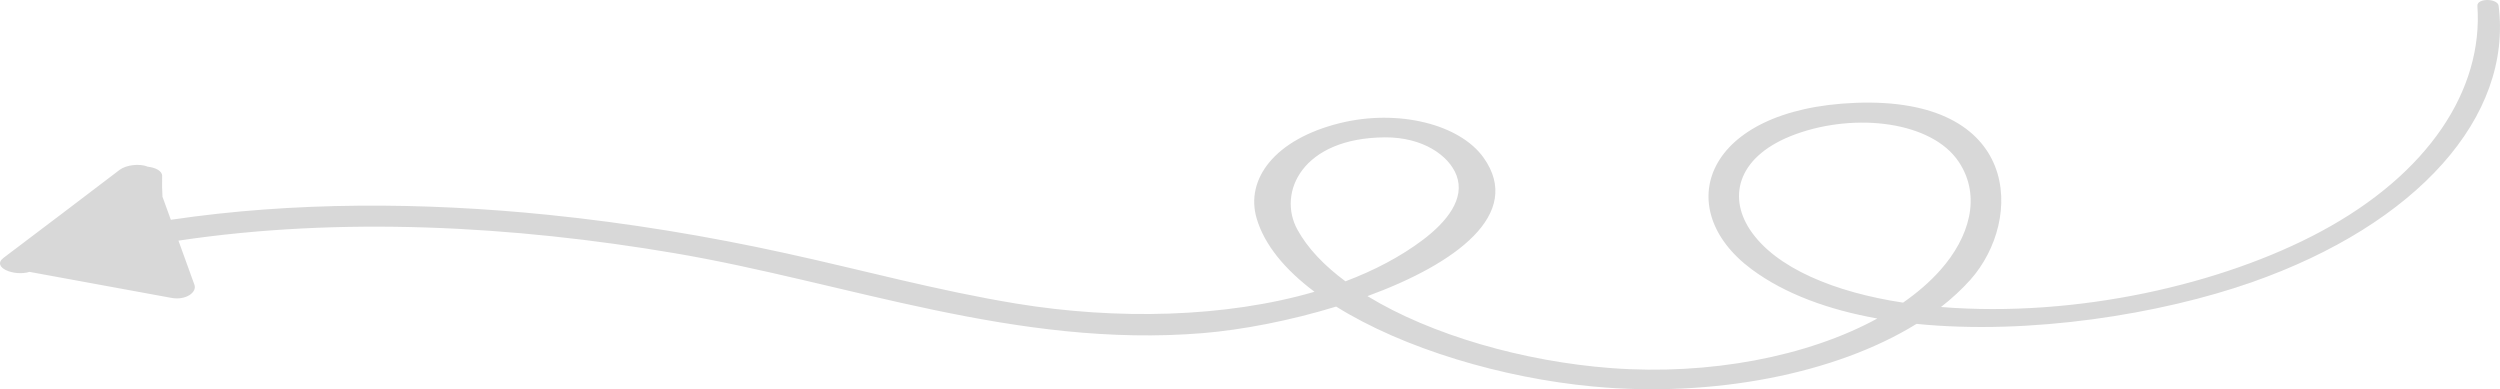 <svg width="1856" height="289" viewBox="0 0 1856 289" fill="none" xmlns="http://www.w3.org/2000/svg">
<path d="M21.916 201.844C57.076 208.283 92.173 214.723 127.333 221.163C137.955 223.119 146.341 217.035 144.353 211.45C140.378 200.527 136.402 189.569 132.488 178.647C253.186 160.573 381.214 167.653 501.042 188.004C628.573 209.671 754.986 258.697 893.015 247.312C922.335 244.893 958.054 237.991 991.971 227.602C1042.16 258.946 1115.53 280.649 1182.74 286.946C1271.94 295.307 1362.89 277.518 1422.83 240.446C1506.88 248.913 1604.09 233.223 1671.56 209.6C1794.68 166.443 1865.31 86.642 1854.99 4.35C1854.25 -1.378 1838.84 -1.521 1839.22 4.35C1843.56 66.754 1803 128.98 1722.87 171.958C1650 211.058 1541.85 236.034 1440.97 227.922C1449.04 221.661 1456.31 214.936 1462.71 207.821C1502.72 162.957 1500.23 71.486 1377.3 76.36C1265.17 80.807 1239.83 154.881 1300.33 199.851C1325.18 218.316 1357.67 230.021 1393.76 236.461C1342.01 264.71 1269.15 278.763 1196.16 273.284C1131.37 268.41 1062.66 248.807 1015.2 219.846C1080.68 195.902 1131.3 158.901 1101.36 116.99C1083.66 92.192 1037.88 80.7 994.58 91.445C946.065 103.506 924.509 133.178 932.895 161.996C938.672 181.884 954.14 200.314 975.882 216.609C909.352 235.999 828.411 237.493 754.799 225.432C695.724 215.755 640.189 200.42 582.853 187.897C525.89 175.409 467.001 165.59 406.869 159.47C313.69 150.006 217.902 149.651 126.836 163.17C124.786 157.478 122.674 151.75 120.624 146.057C120.313 140.934 120.251 135.846 120.375 130.687C120.499 126.845 115.281 124.355 109.629 123.75C103.603 121.188 93.602 122.469 88.819 126.098C60.182 147.836 31.607 169.645 2.721 191.348C-6.659 198.393 10.3 205.401 21.916 201.844ZM1299.09 170.393C1282.32 144.848 1290.89 115.069 1332.88 99.699C1377.86 83.262 1434.26 90.306 1454.14 120.085C1471.35 145.844 1461.84 176.441 1440.6 200.421C1432.83 209.208 1423.45 217.285 1412.83 224.685C1362.64 217.071 1318.04 199.175 1299.09 170.393ZM963.21 170.499C948.115 143.069 966.688 102.332 1028.19 101.976C1056.33 101.798 1075.71 115.46 1081.3 130.154C1087.88 147.445 1074.22 164.593 1056.33 178.077C1039.74 190.601 1020.24 200.776 998.866 208.853C983.15 197.218 970.788 184.339 963.21 170.499Z" fill="#3F3E3E" fill-opacity="0.2"/>
</svg>
